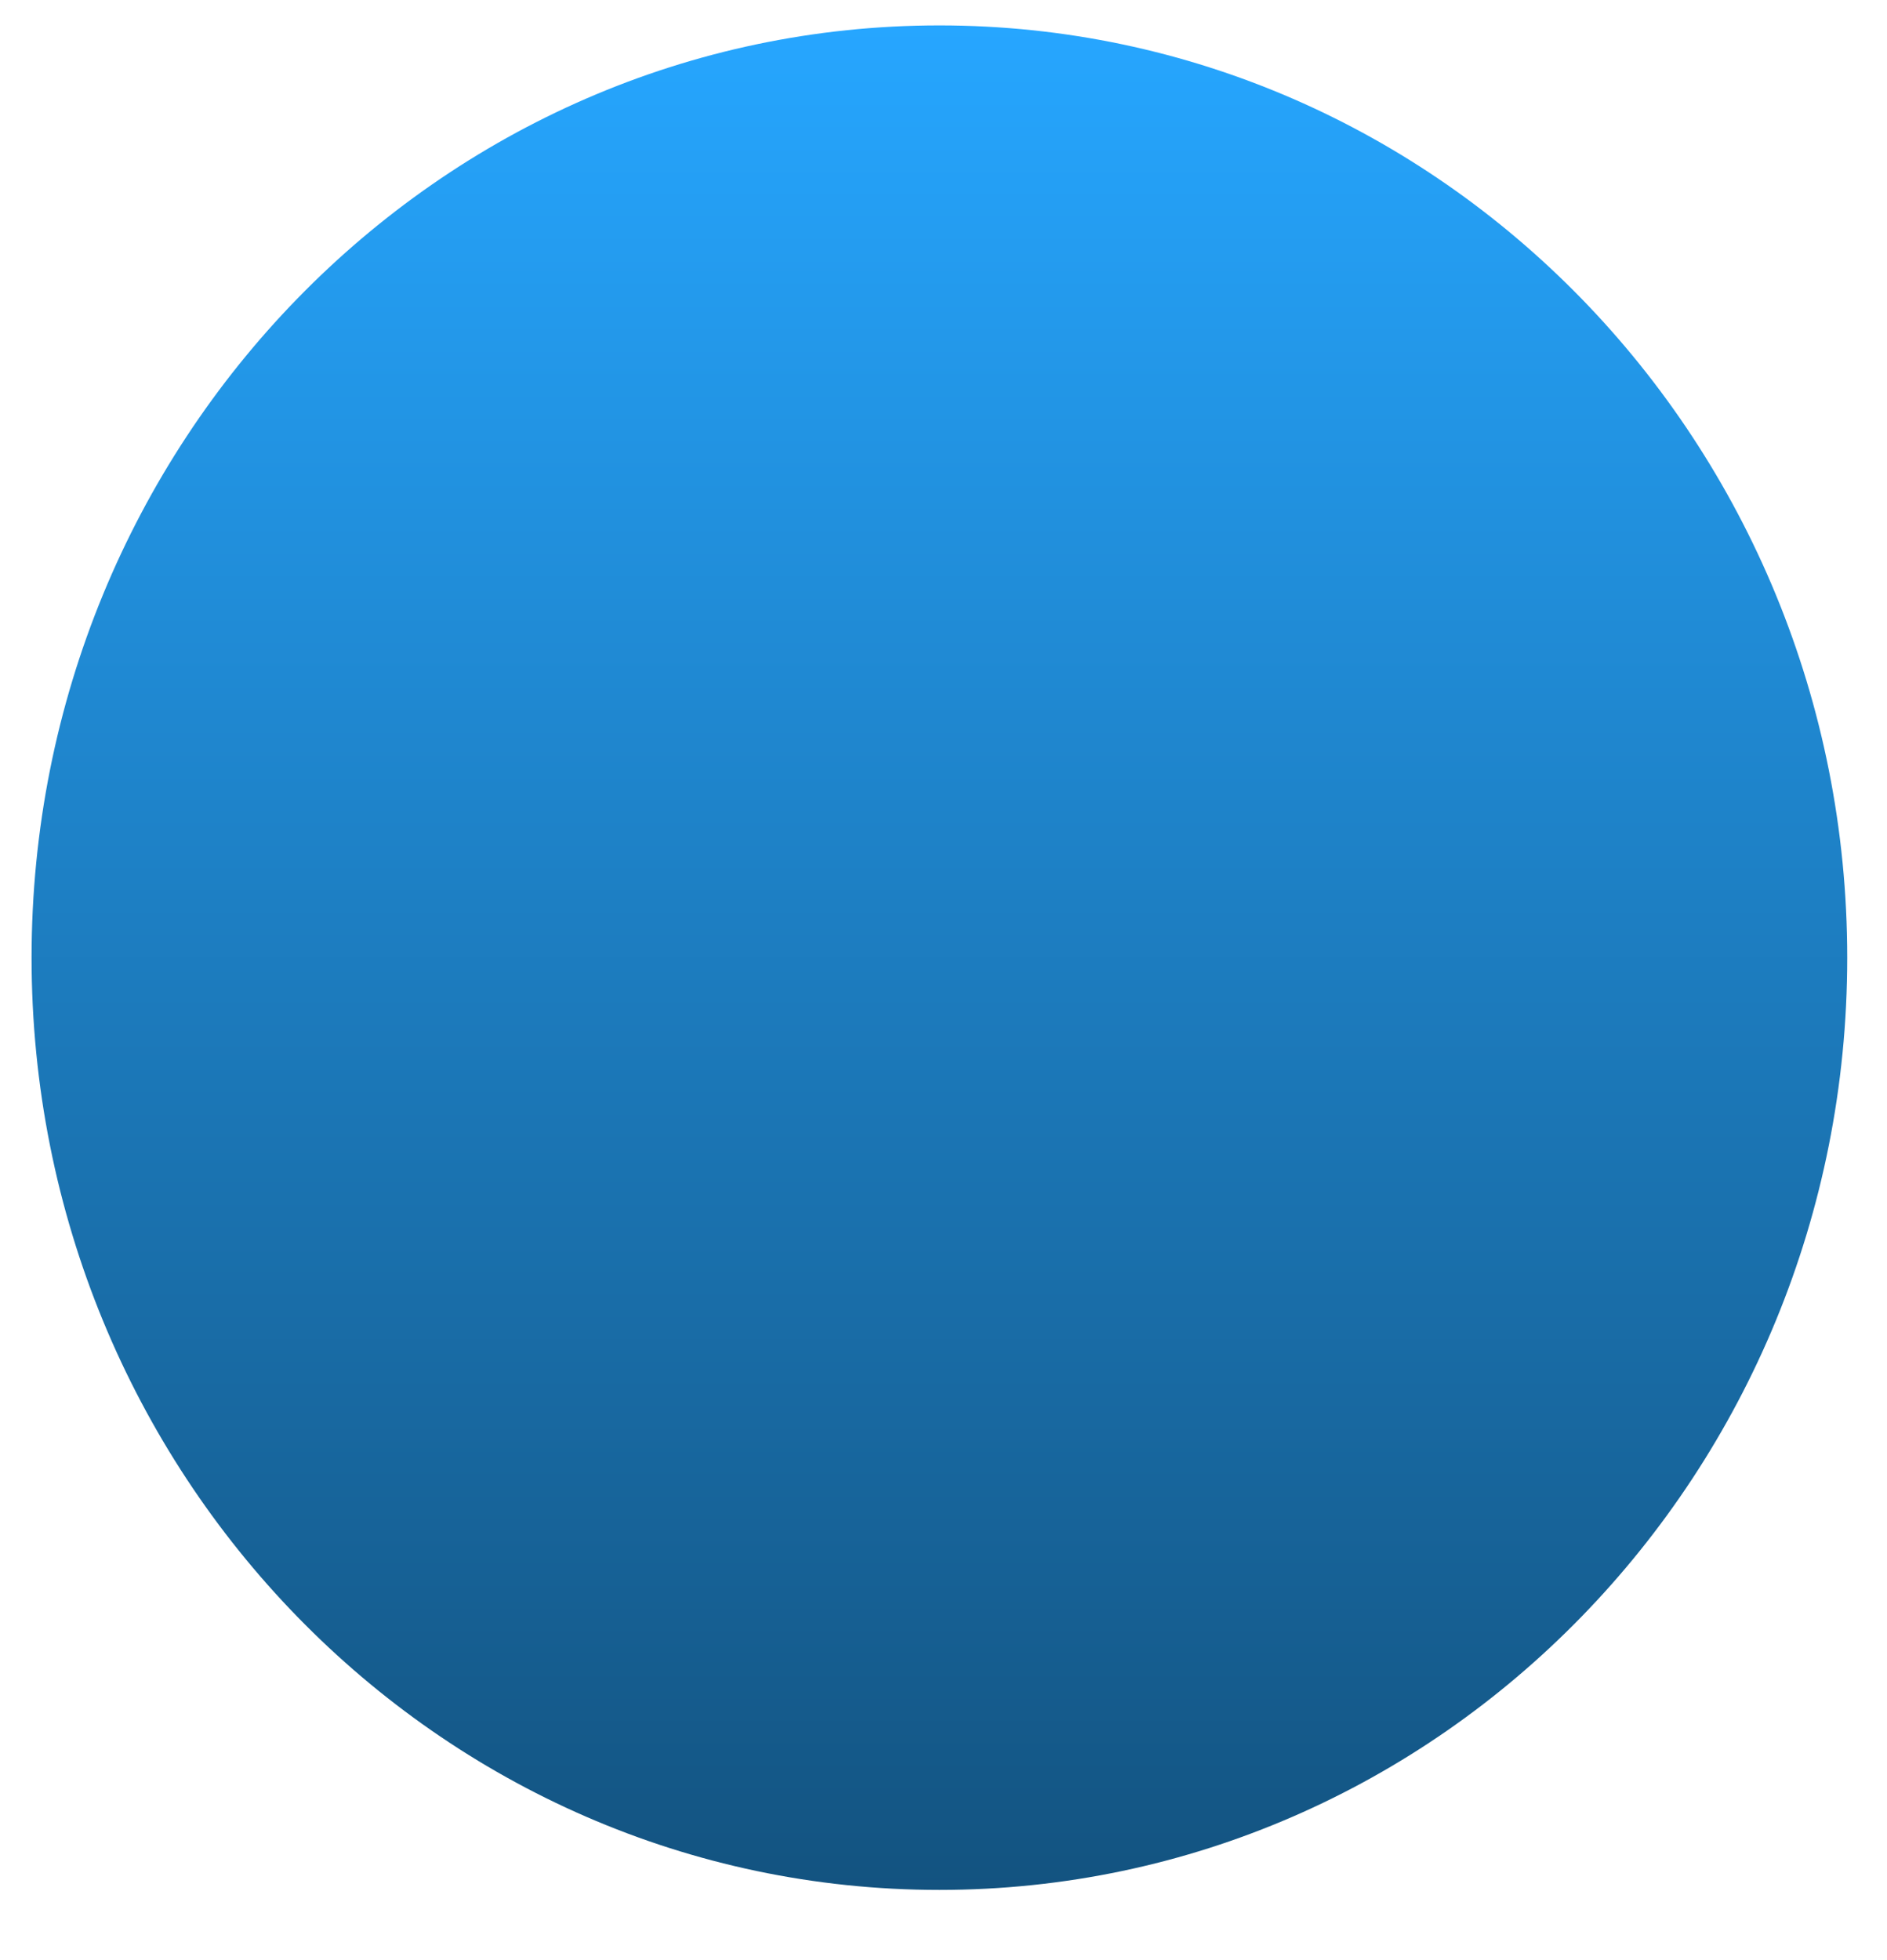 <svg width="26" height="27" viewBox="0 0 26 27" fill="none" xmlns="http://www.w3.org/2000/svg">
<path d="M12.943 26.033C19.852 26.033 25.452 20.284 25.452 13.192C25.452 6.1 19.852 0.35 12.943 0.35C6.035 0.35 0.435 6.1 0.435 13.192C0.435 20.284 6.035 26.033 12.943 26.033Z" fill="url(#paint0_linear_6_1230)"/>
<defs>
<linearGradient id="paint0_linear_6_1230" x1="12.943" y1="0.35" x2="12.943" y2="26.033" gradientUnits="userSpaceOnUse">
<stop stop-color="#26A6FF"/>
<stop offset="1" stop-color="#135380"/>
</linearGradient>
</defs>
</svg>
